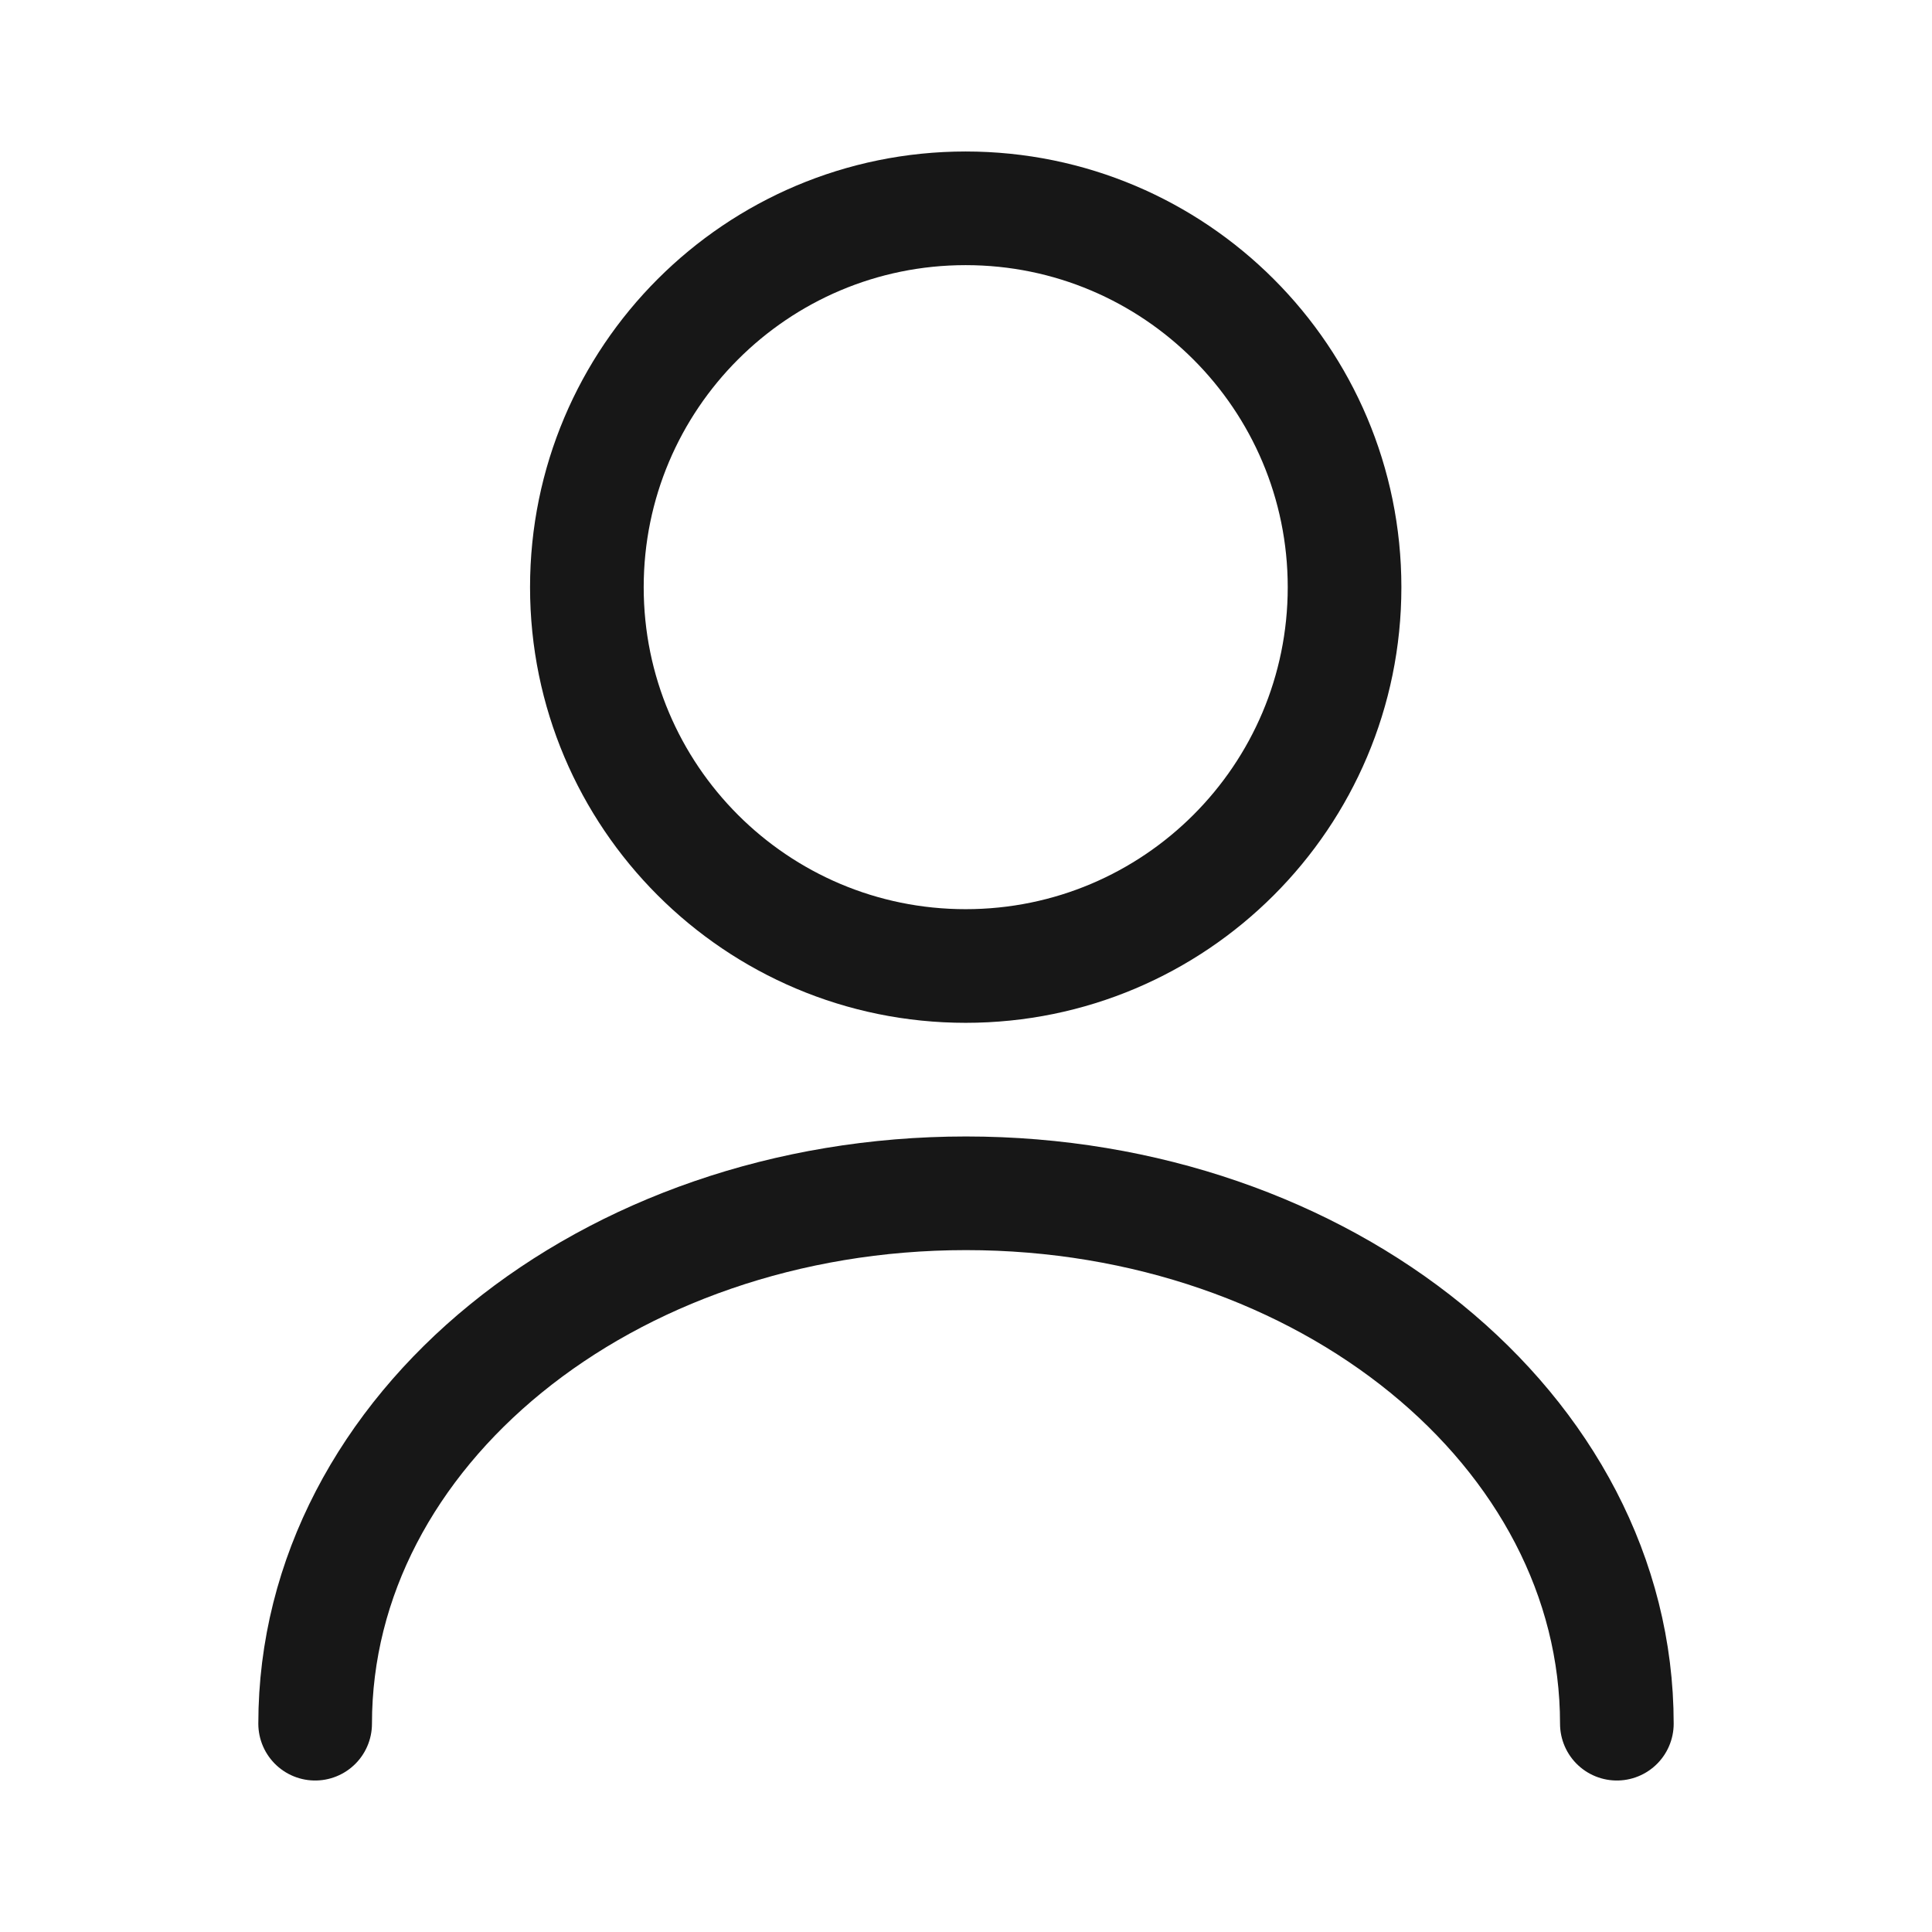 <svg width="17" height="17" viewBox="0 0 17 17" fill="none" xmlns="http://www.w3.org/2000/svg">
<g clip-path="url(#clip0_578_8452)">
<path d="M8.497 8.5C10.338 8.5 11.831 7.008 11.831 5.167C11.831 3.326 10.338 1.833 8.497 1.833C6.656 1.833 5.164 3.326 5.164 5.167C5.164 7.008 6.656 8.5 8.497 8.5Z" stroke="#171717" stroke-linecap="round" stroke-linejoin="round"/>
<path d="M14.227 15.167C14.227 12.587 11.66 10.5 8.5 10.5C5.34 10.5 2.773 12.587 2.773 15.167" stroke="#171717" stroke-linecap="round" stroke-linejoin="round"/>
</g>
<defs>
<clipPath id="clip0_578_8452">
<rect width="16" height="16" fill="white" transform="translate(0.5 0.5)"/>
</clipPath>
</defs>
</svg>
